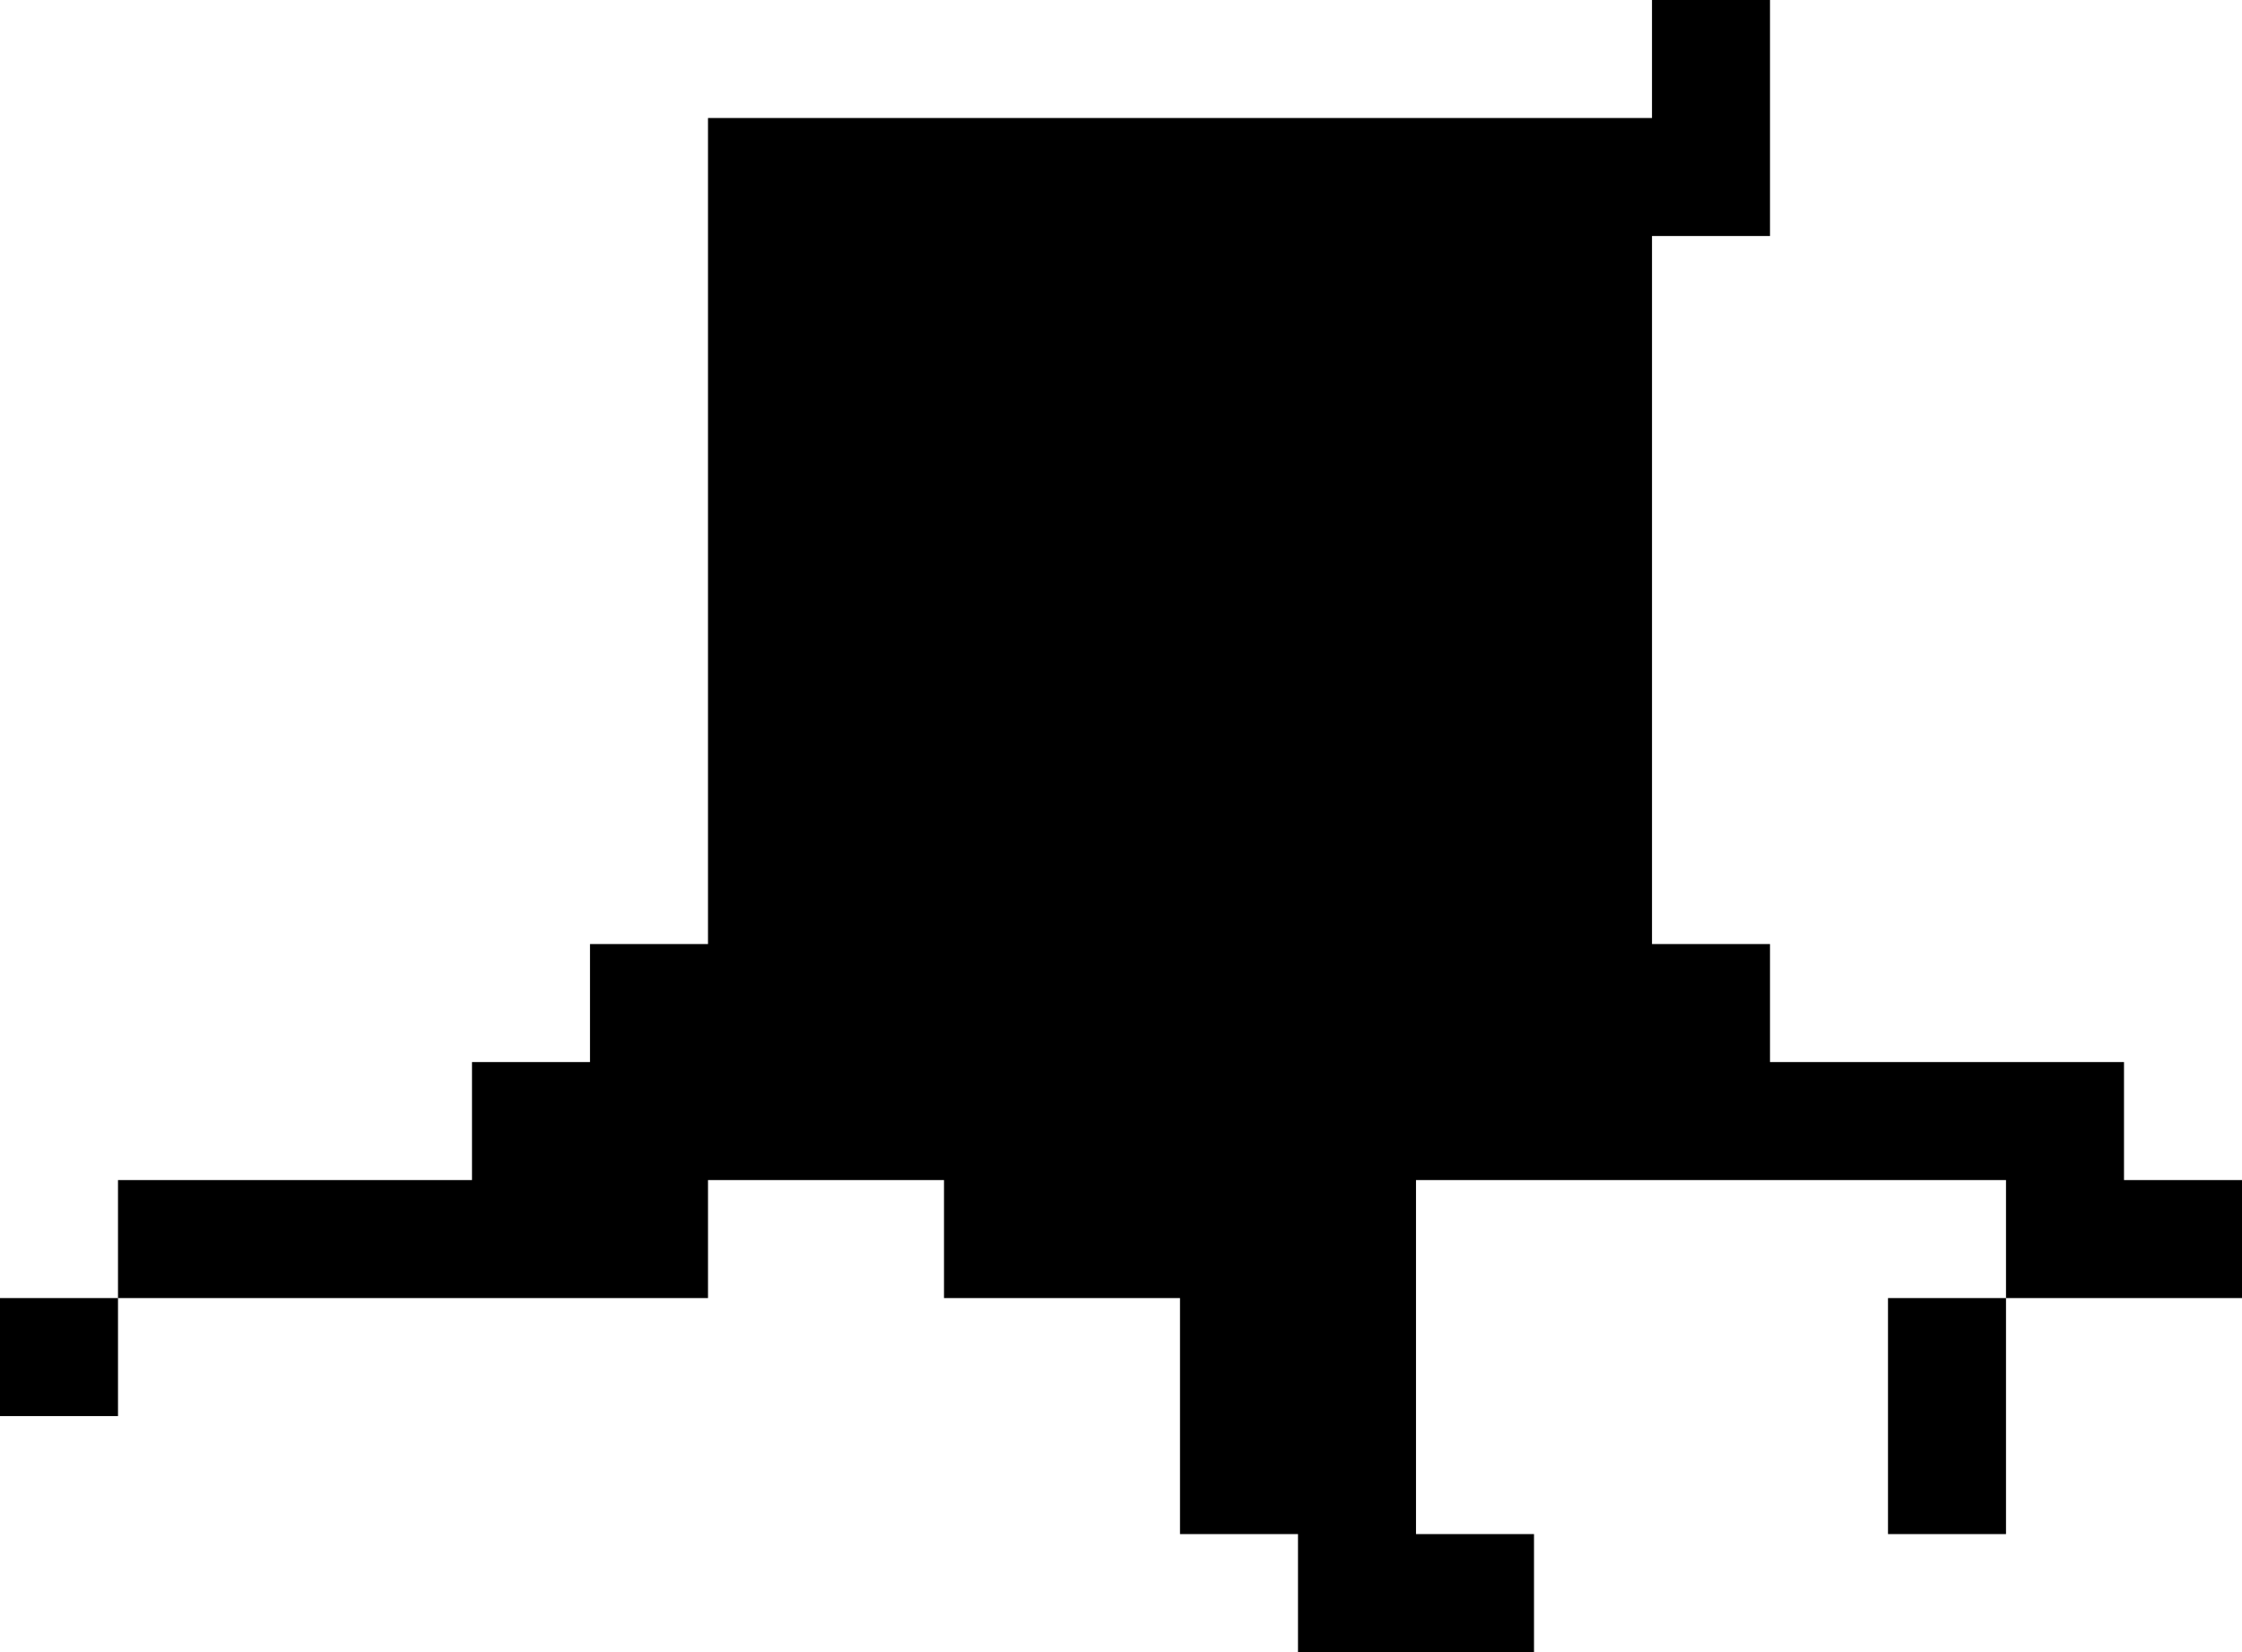 <svg width="19" height="14" viewBox="0 0 19 14" fill="none" xmlns="http://www.w3.org/2000/svg">
<path fill-rule="evenodd" clip-rule="evenodd" d="M14 2H15V0H14V1H6V8H5V9H4V10H1V11H0V12H1V11H6V10H8V11H10V13H11V14H13V13H12V11V10H14H17V11H16V13H17V11H19V10H18V9H15V8H14V2Z" fill="black"/>
</svg>
